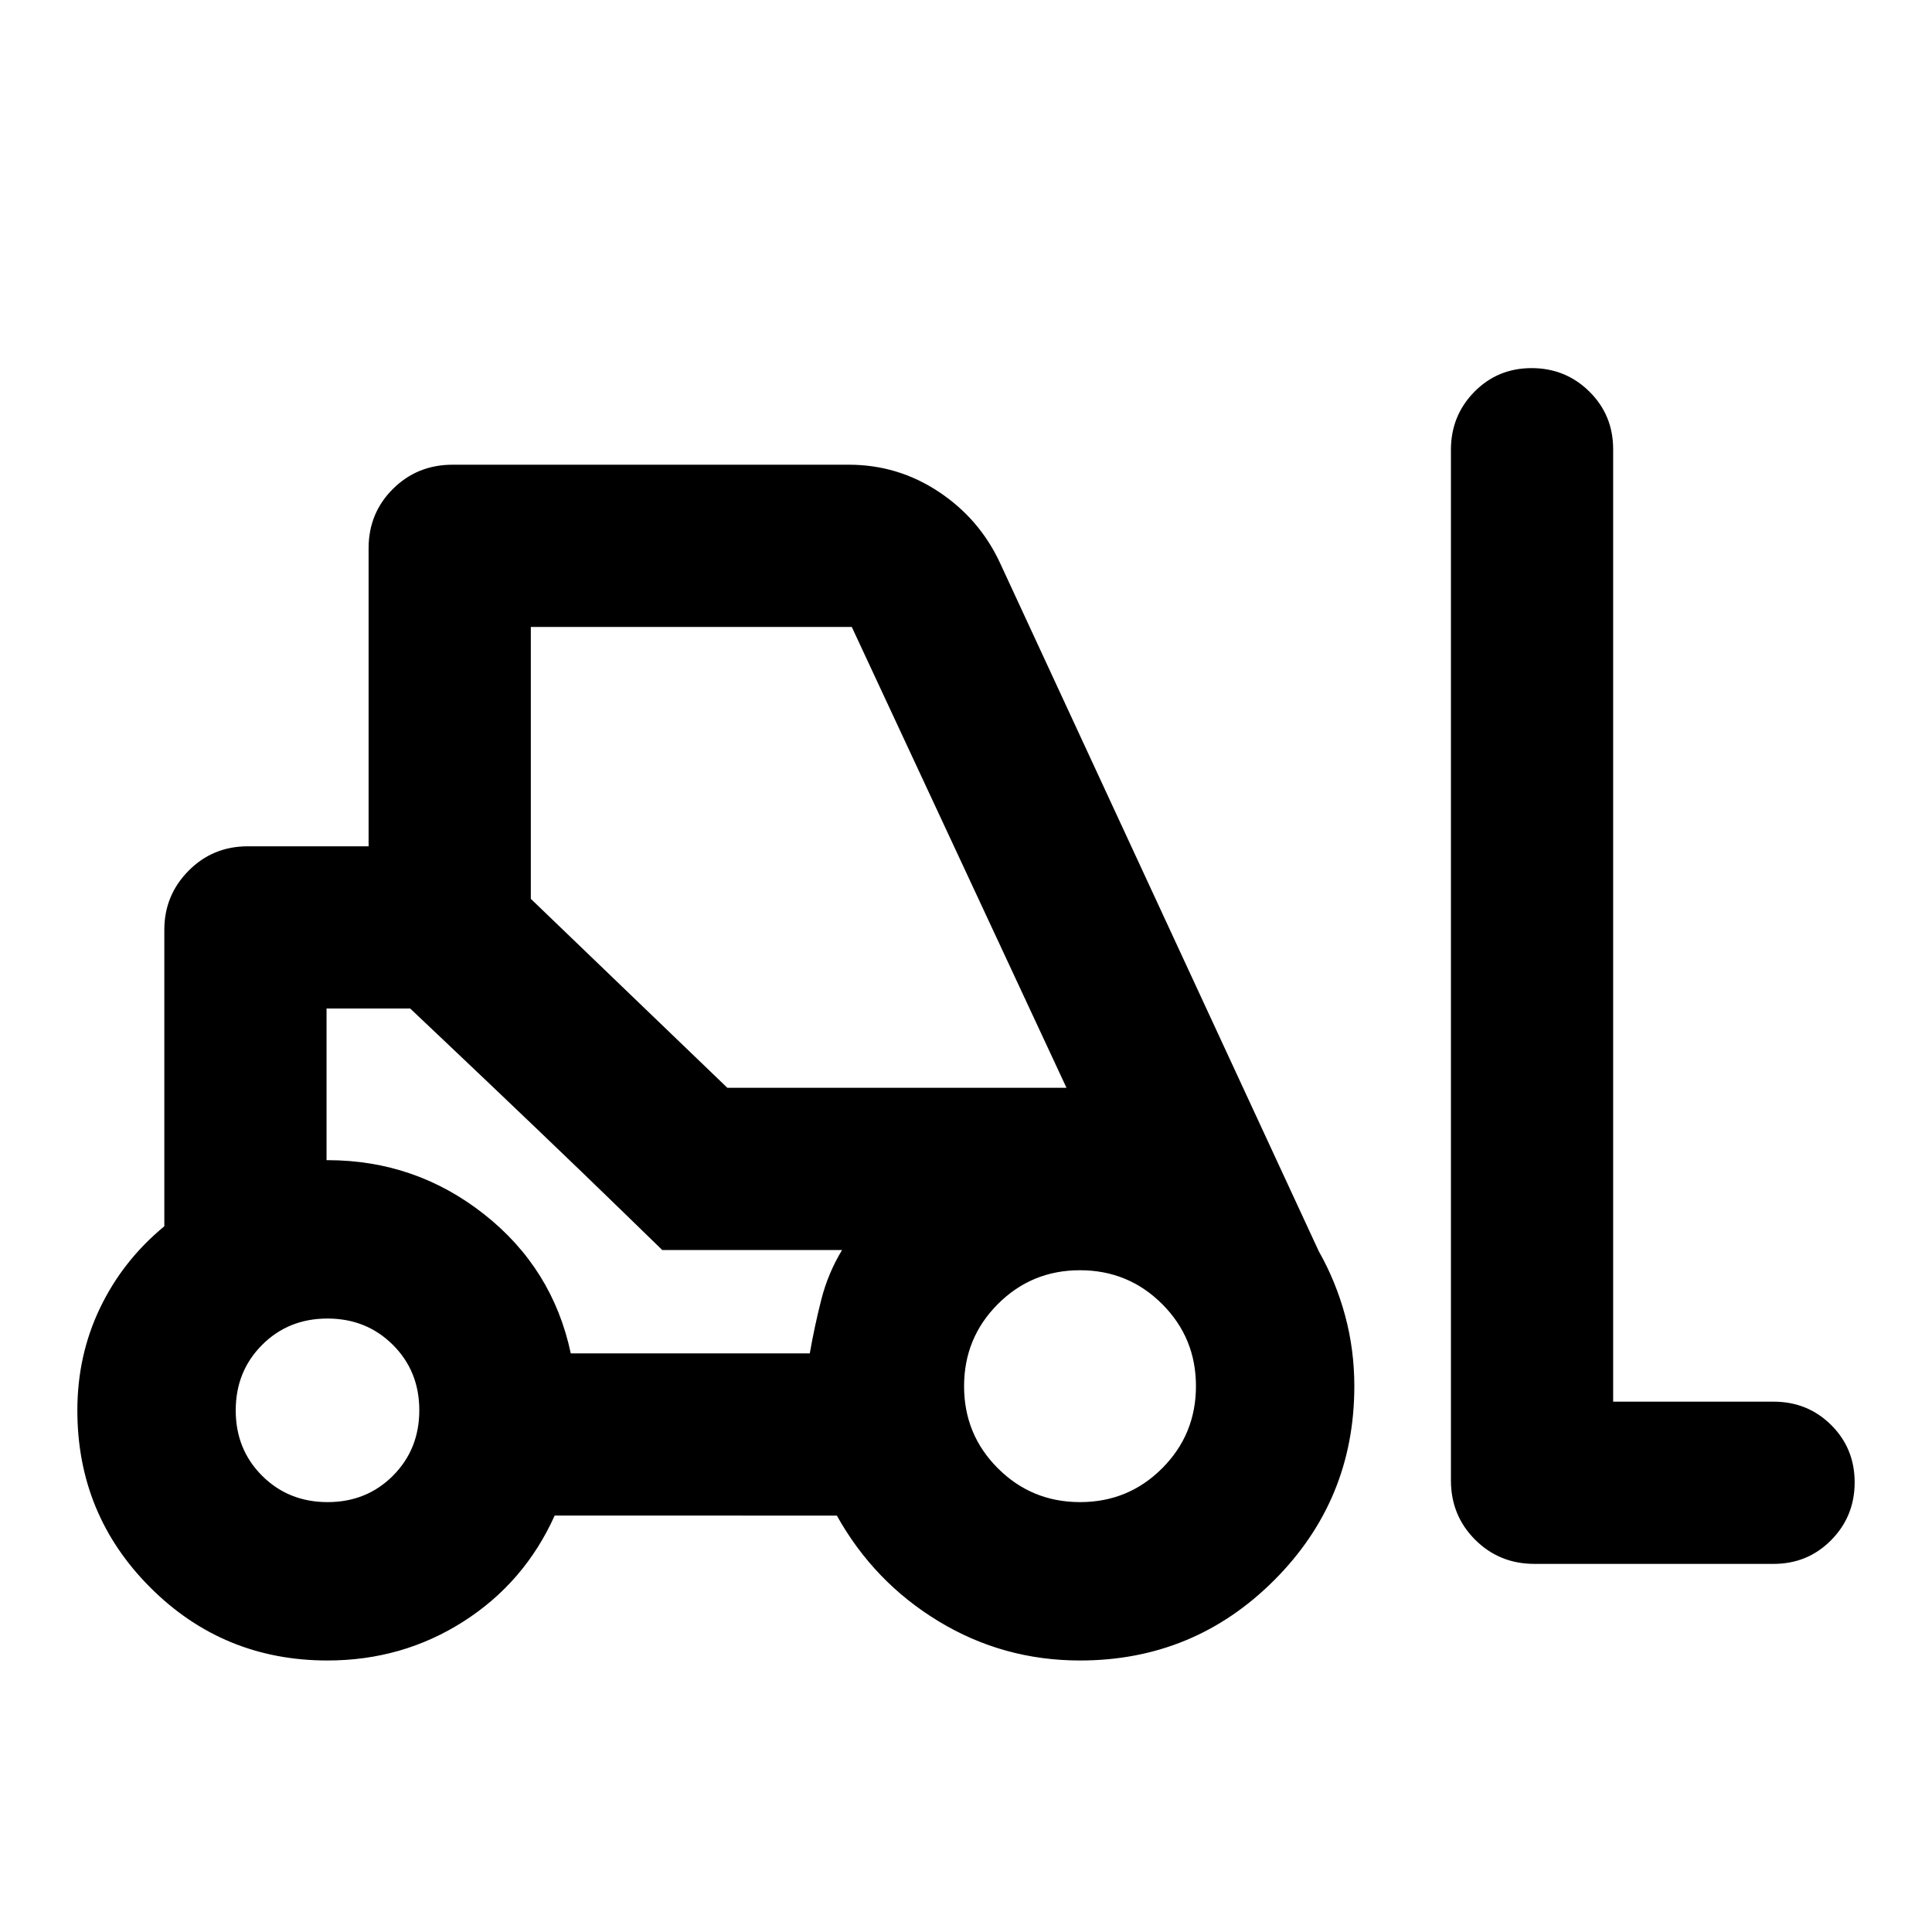 <svg xmlns="http://www.w3.org/2000/svg" height="20" viewBox="0 -960 960 960" width="20"><path d="M162.739-134.913q-51.794 0-88.049-36.255-36.255-36.256-36.255-88.049 0-27.382 11.304-50.919 11.304-23.538 31.913-40.538v-147.34q0-17.117 12.024-29.291t29.476-12.174h60v-148.108q0-17.452 12.097-29.476 12.097-12.024 29.658-12.024h196.897q24.318 0 44.583 13.413 20.265 13.413 30.461 35.283l158.435 342.108q8.478 14.957 13.076 31.923 4.598 16.965 4.598 35.143 0 56.599-39.853 96.451-39.853 39.853-96.452 39.853-38.18 0-70.307-19.5-32.128-19.5-50.517-52.5H275.609q-14.957 33.239-45.31 52.62-30.353 19.38-67.56 19.38Zm718.522-48H762.457q-17.453 0-29.477-12.018-12.023-12.019-12.023-29.463v-512.097q0-16.966 11.604-28.781 11.605-11.815 28.489-11.815 16.885 0 28.7 11.665 11.815 11.665 11.815 28.639v473.261h79.696q16.974 0 28.639 11.605t11.665 28.489q0 16.885-11.665 28.7-11.665 11.815-28.639 11.815Zm-718.48-30.696q19.401 0 32.484-13.124 13.083-13.125 13.083-32.526 0-19.402-13.125-32.484-13.124-13.083-32.526-13.083-19.401 0-32.484 13.125-13.083 13.124-13.083 32.526 0 19.401 13.125 32.484 13.124 13.082 32.526 13.082Zm373.899 0q24.016 0 40.798-16.81 16.783-16.811 16.783-40.826 0-24.016-16.811-40.798-16.811-16.783-40.826-16.783t-40.798 16.811q-16.783 16.811-16.783 40.826t16.811 40.798q16.811 16.782 40.826 16.782Zm-253.071-73.913h118.772q2.401-13.717 5.738-26.793 3.337-13.076 10.294-24.555h-89.348l-125.239-120h-41.565v75.348h.478q43.727 0 77.82 26.881 34.093 26.88 43.05 69.119Zm77.804-131.957h168.521L423.239-648.478H263.761v135.108l97.652 93.891Zm-32.348 80.609-19.538-19q-19.538-19-43.082-41.5-23.543-22.5-43.081-41l-19.538-18.5h-41.565 41.565l125.239 120h89.348-89.348Z"/></svg>